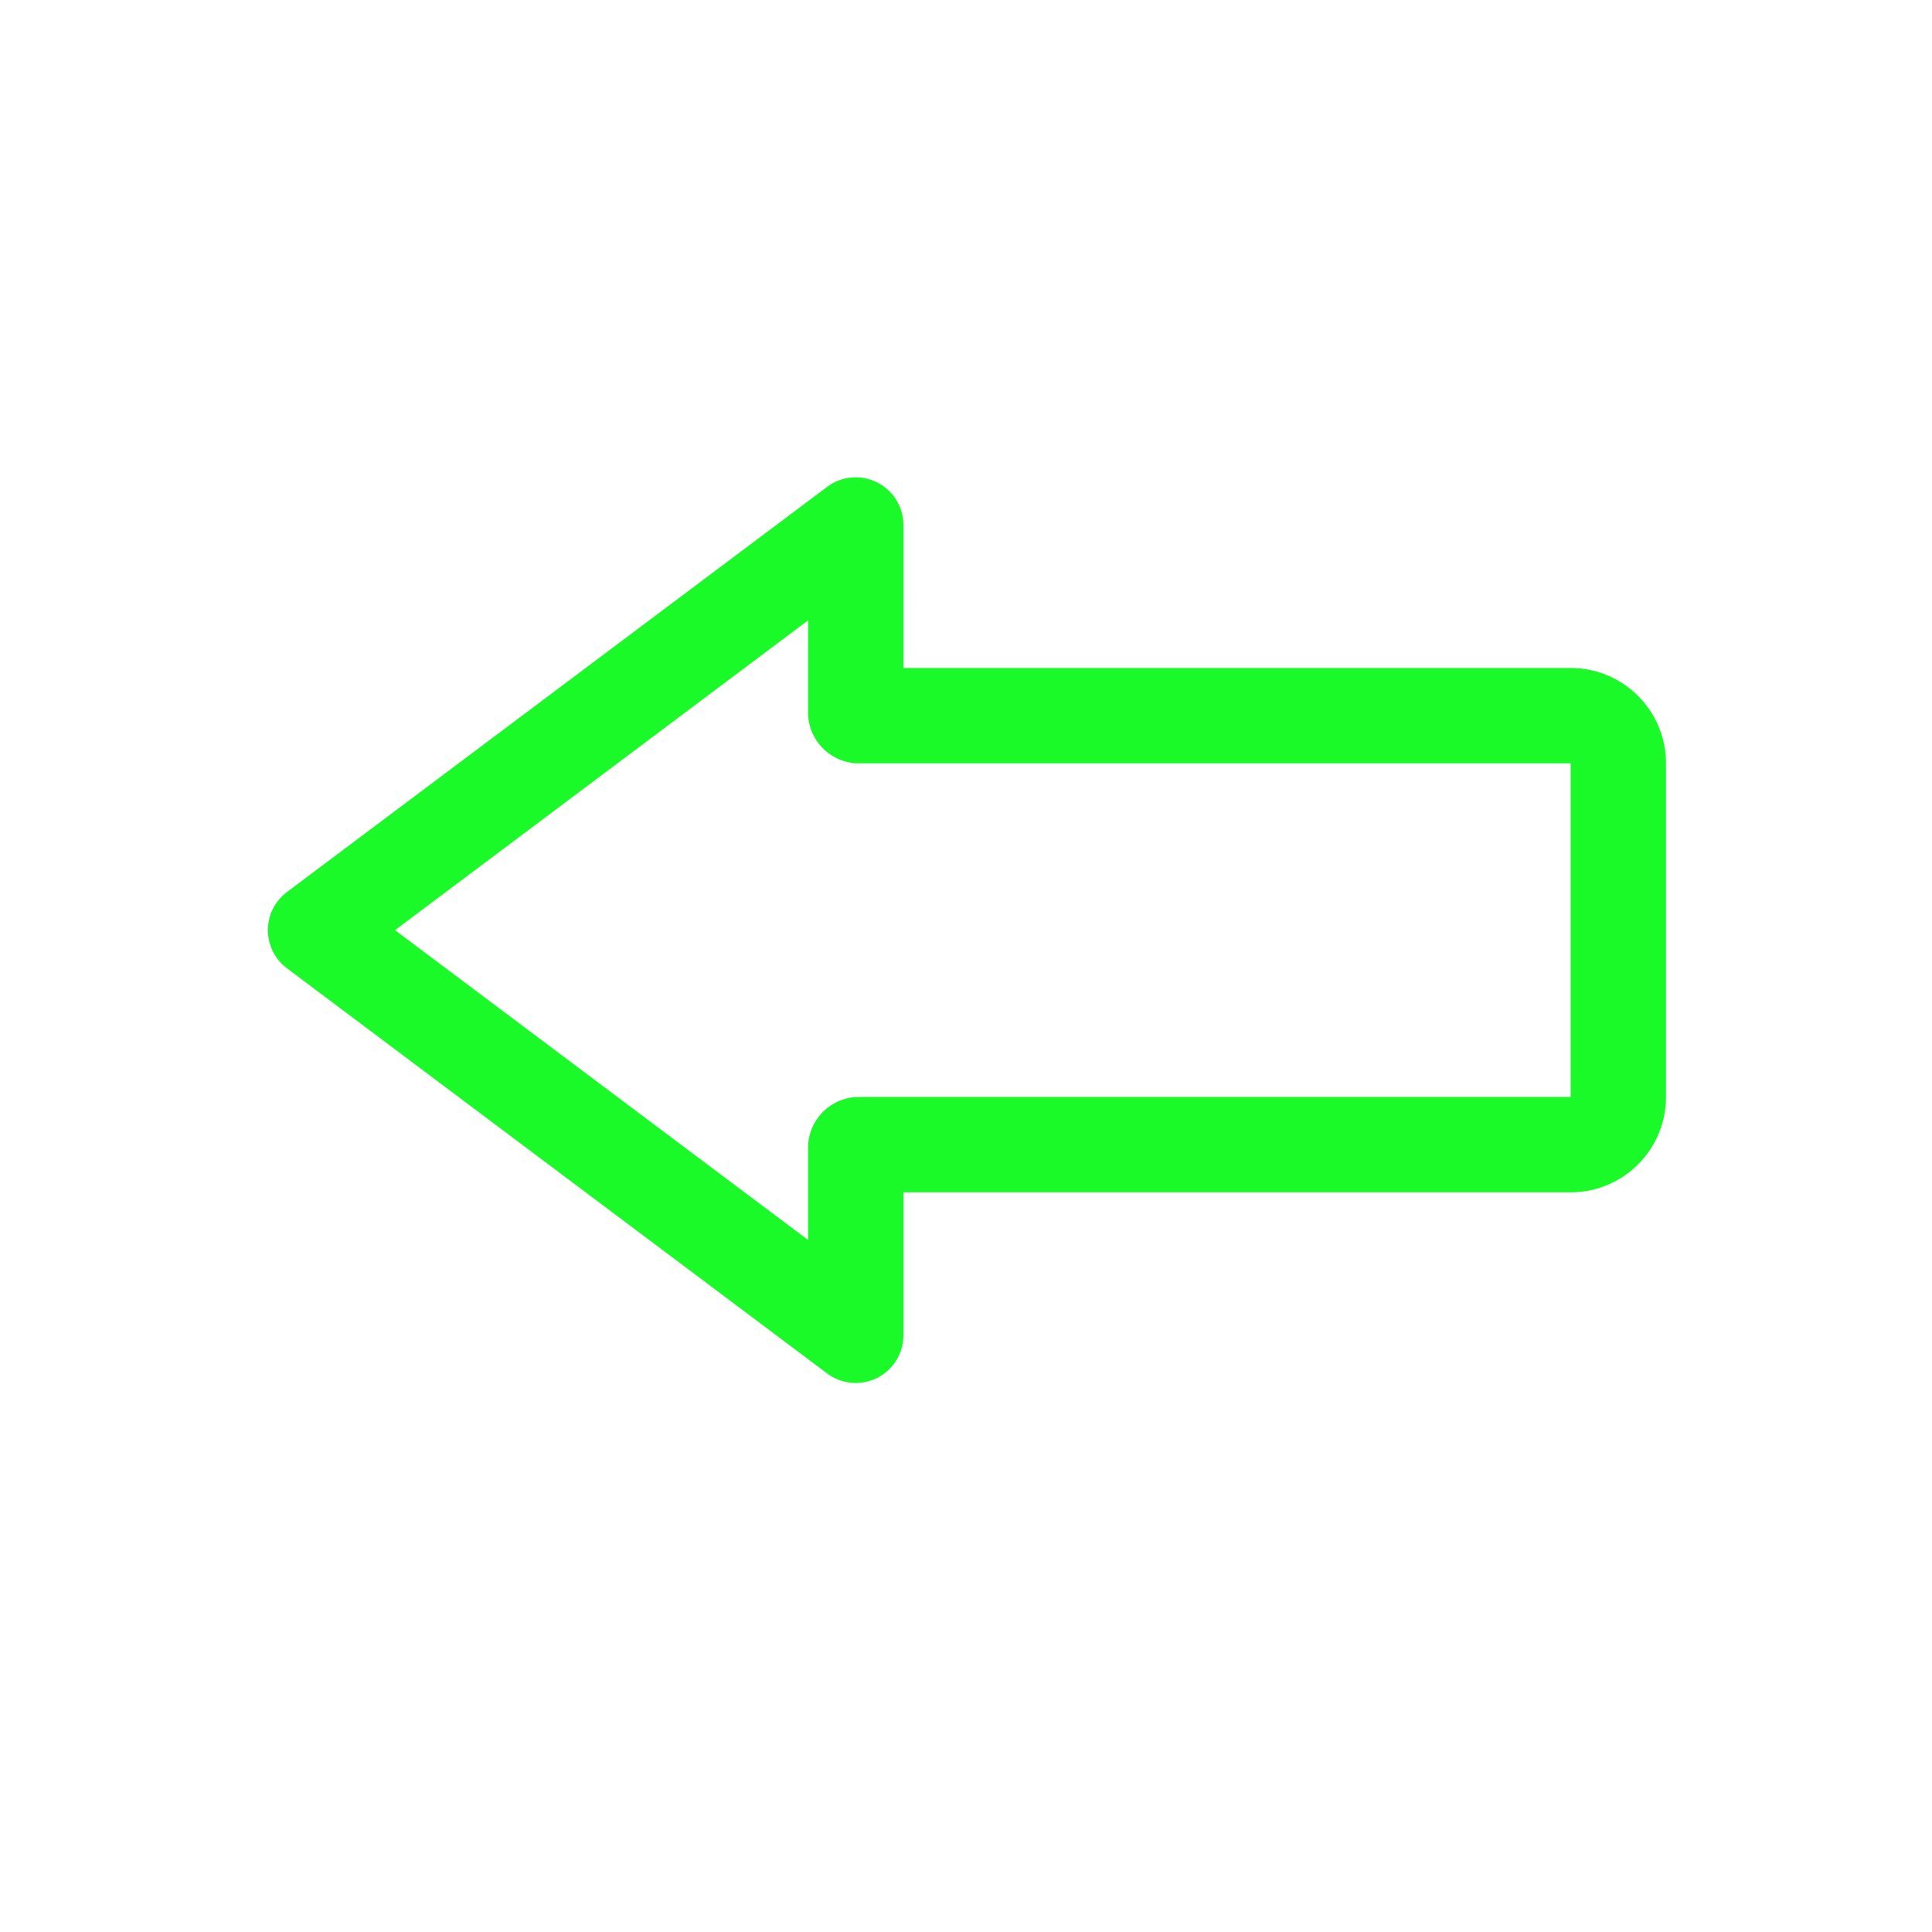 <?xml version="1.0" standalone="no"?><!DOCTYPE svg PUBLIC "-//W3C//DTD SVG 1.1//EN" "http://www.w3.org/Graphics/SVG/1.1/DTD/svg11.dtd"><svg t="1703571644695" class="icon" viewBox="0 0 1024 1024" version="1.1" xmlns="http://www.w3.org/2000/svg" p-id="45345" width="16" height="16" xmlns:xlink="http://www.w3.org/1999/xlink"><path d="M209.368 493l218.925 164.206V608.42c0-14.912 12.088-27 27-27h377.182V404.578H455.299c-14.911 0-27-12.088-27-27l-0.003-23.523v-25.262L209.367 493.001z m269.45 138.946v75.789c0 13.952-11.31 25.263-25.262 25.263a25.263 25.263 0 0 1-15.159-5.053L152.106 513.21c-11.162-8.372-13.423-24.207-5.051-35.369a25.263 25.263 0 0 1 5.051-5.051l286.291-214.734c11.162-8.372 26.997-6.11 35.369 5.051a25.263 25.263 0 0 1 5.053 15.159l0.004 75.785h353.652c27.904 0 50.526 22.622 50.526 50.526V581.42c0 27.905-22.622 50.526-50.526 50.526H478.819z" fill="#1afa29" p-id="45346"></path></svg>